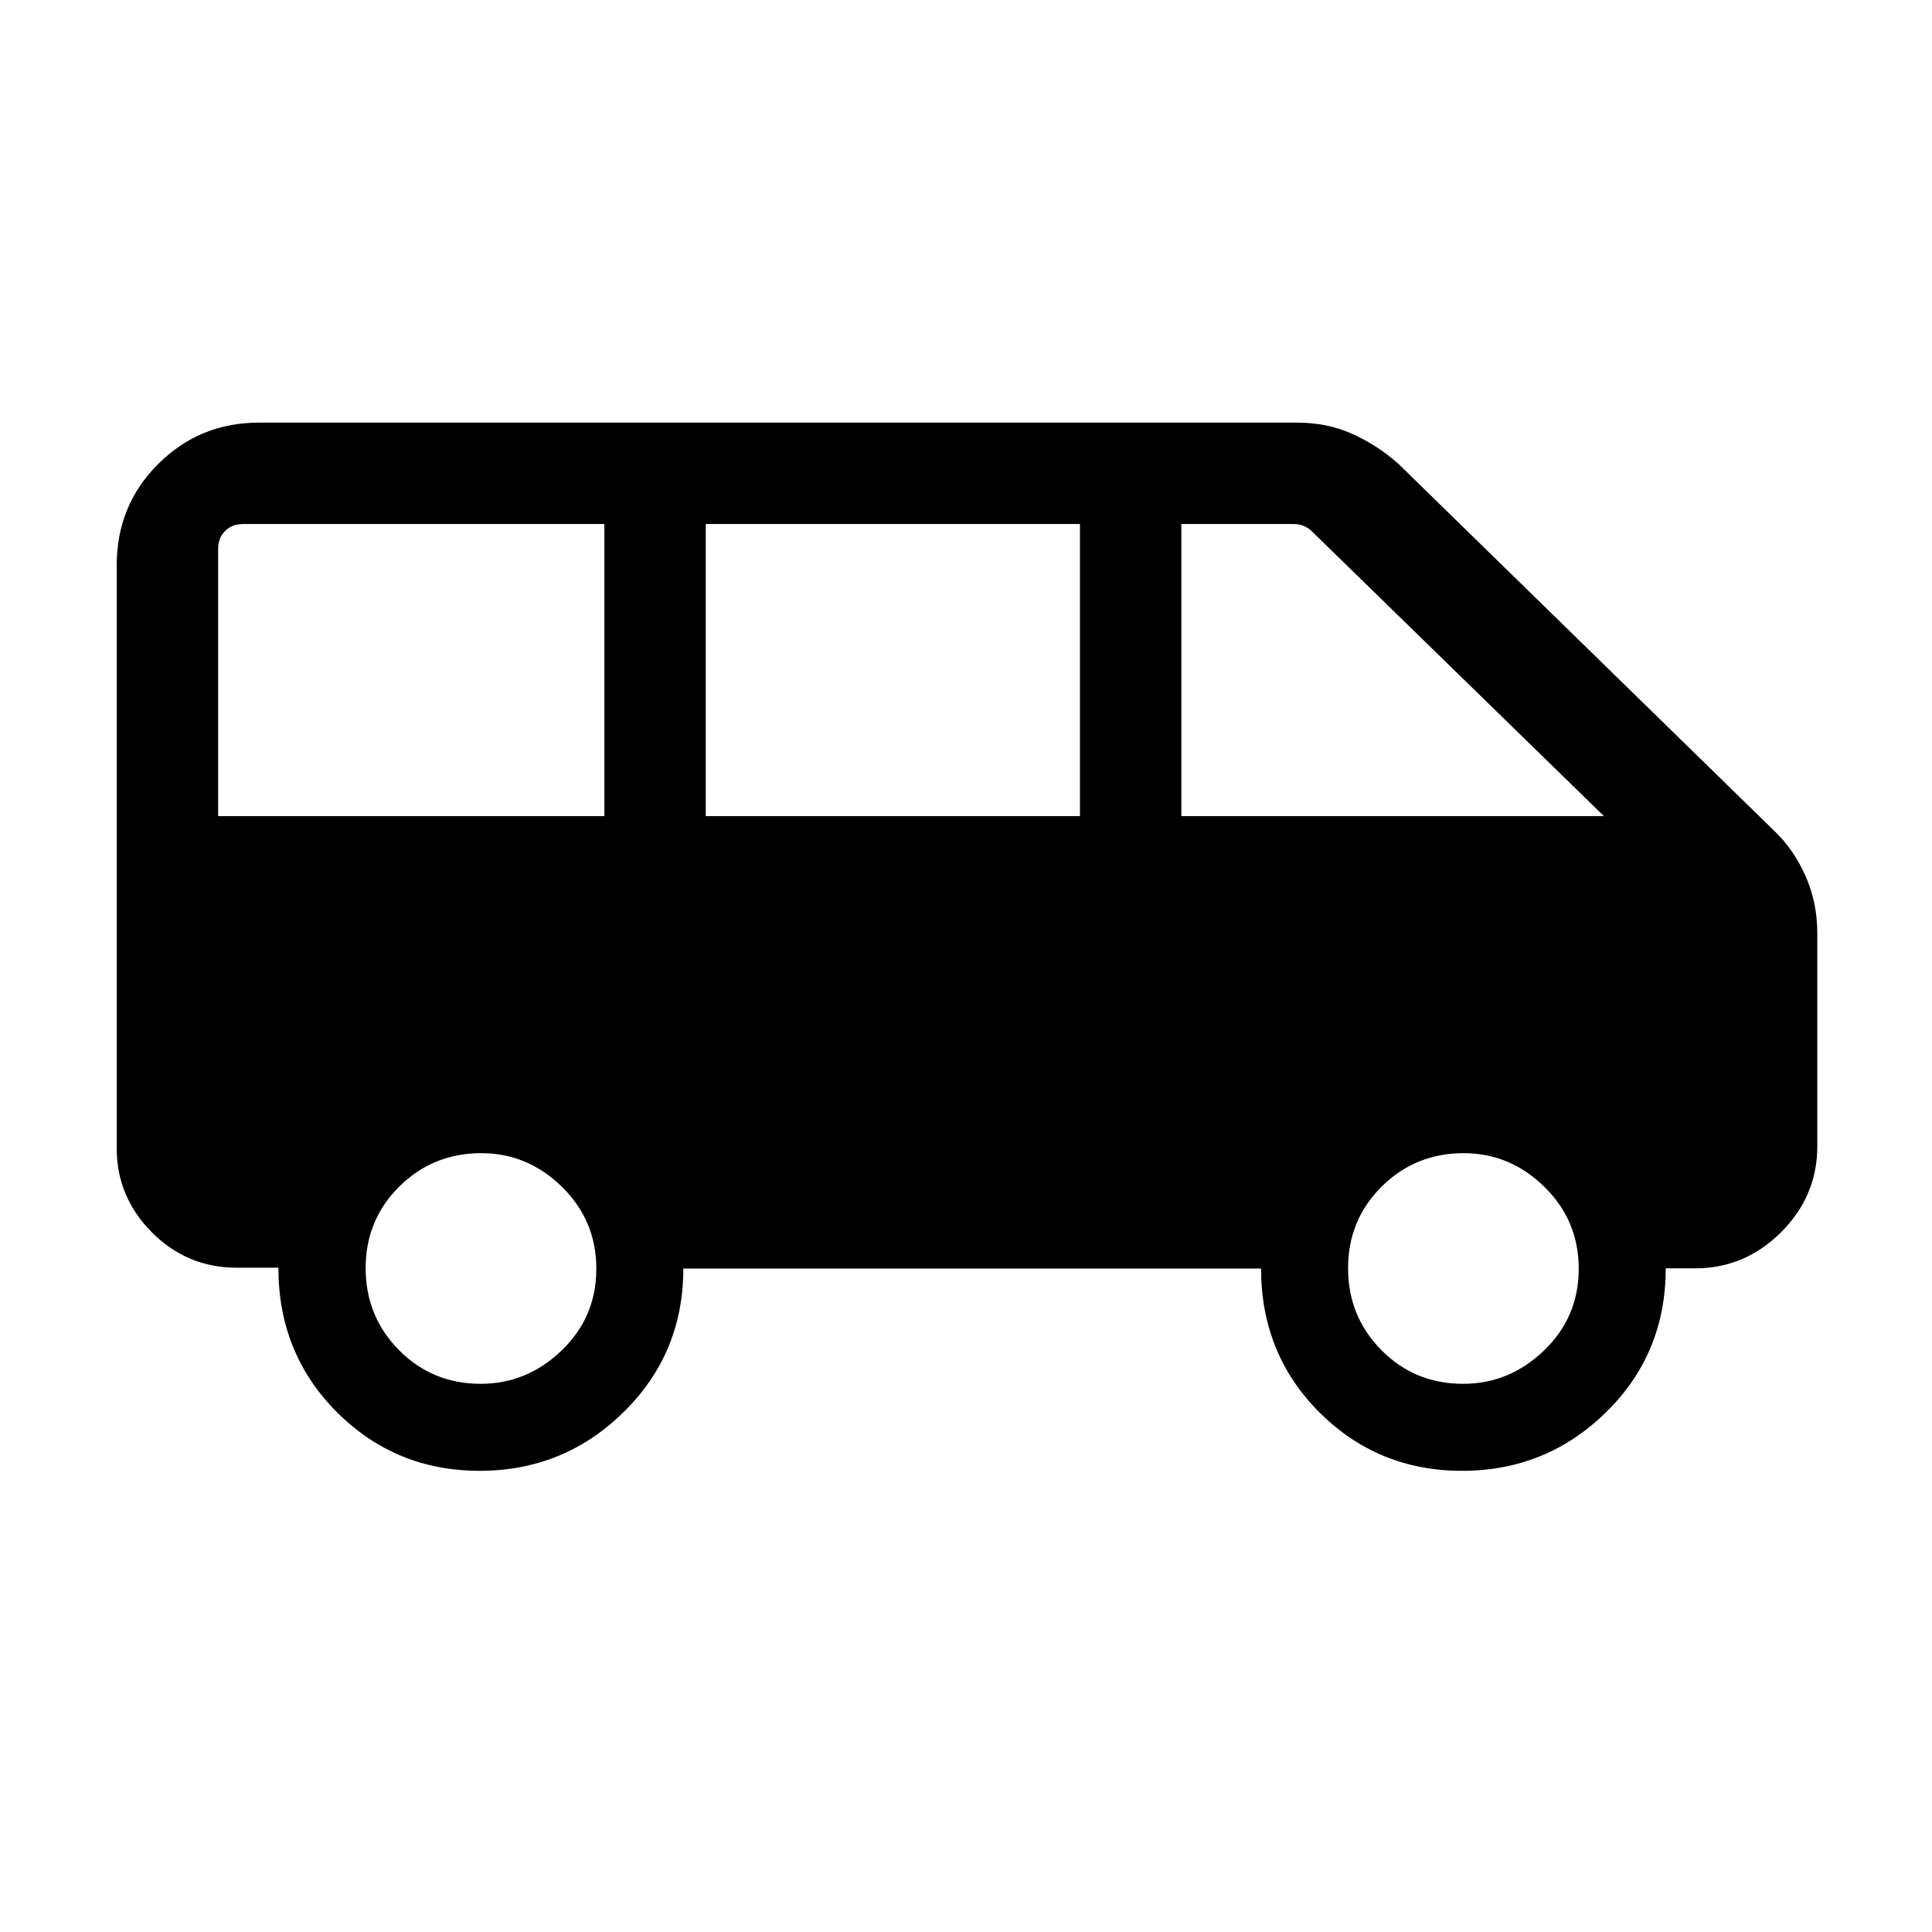 <svg xmlns="http://www.w3.org/2000/svg" height="48" viewBox="0 -960 960 960" width="48"><path d="M238.36-229.16q-41.78 0-70.91-29.1-29.12-29.11-29.12-71.83h-20.77q-24.62 0-42.09-17.57Q58-365.23 58-389.39v-289.76q0-29.75 20.6-50.3Q99.19-750 128.69-750h515.85q15.1 0 27.6 5.69 12.5 5.68 22.7 14.77l186.54 182.16q9.92 9.38 15.77 22.64t5.85 28.2v106.15q0 24.71-17.98 42.66-17.98 17.96-42.71 17.96h-14.62q0 42.5-29.7 71.56-29.69 29.05-71.48 29.05-41.78 0-70.84-28.99-29.05-28.99-29.05-71.54H339.54q0 42.23-29.7 71.38t-71.48 29.15ZM587-554.46h210L651.69-696.15q-1.54-1.54-3.84-2.5-2.31-.96-4.62-.96H587v145.15Zm-236.31 0h185.93v-145.15H350.69v145.15Zm-242.3 0h191.92v-145.15H120.69q-5.38 0-8.84 3.46t-3.46 8.84v132.85Zm130.45 282.07q23.01 0 40.24-16.57t17.23-40.58q0-24-17.08-40.73Q262.16-387 239.16-387q-24.01 0-40.74 16.57-16.73 16.58-16.73 40.58t16.58 40.73q16.57 16.73 40.57 16.73Zm488.16 0q23 0 40.23-16.57 17.23-16.57 17.23-40.58 0-24-17.07-40.73Q750.31-387 727.31-387q-24 0-40.73 16.57-16.73 16.58-16.73 40.58t16.57 40.73q16.57 16.73 40.58 16.73Z"/></svg>